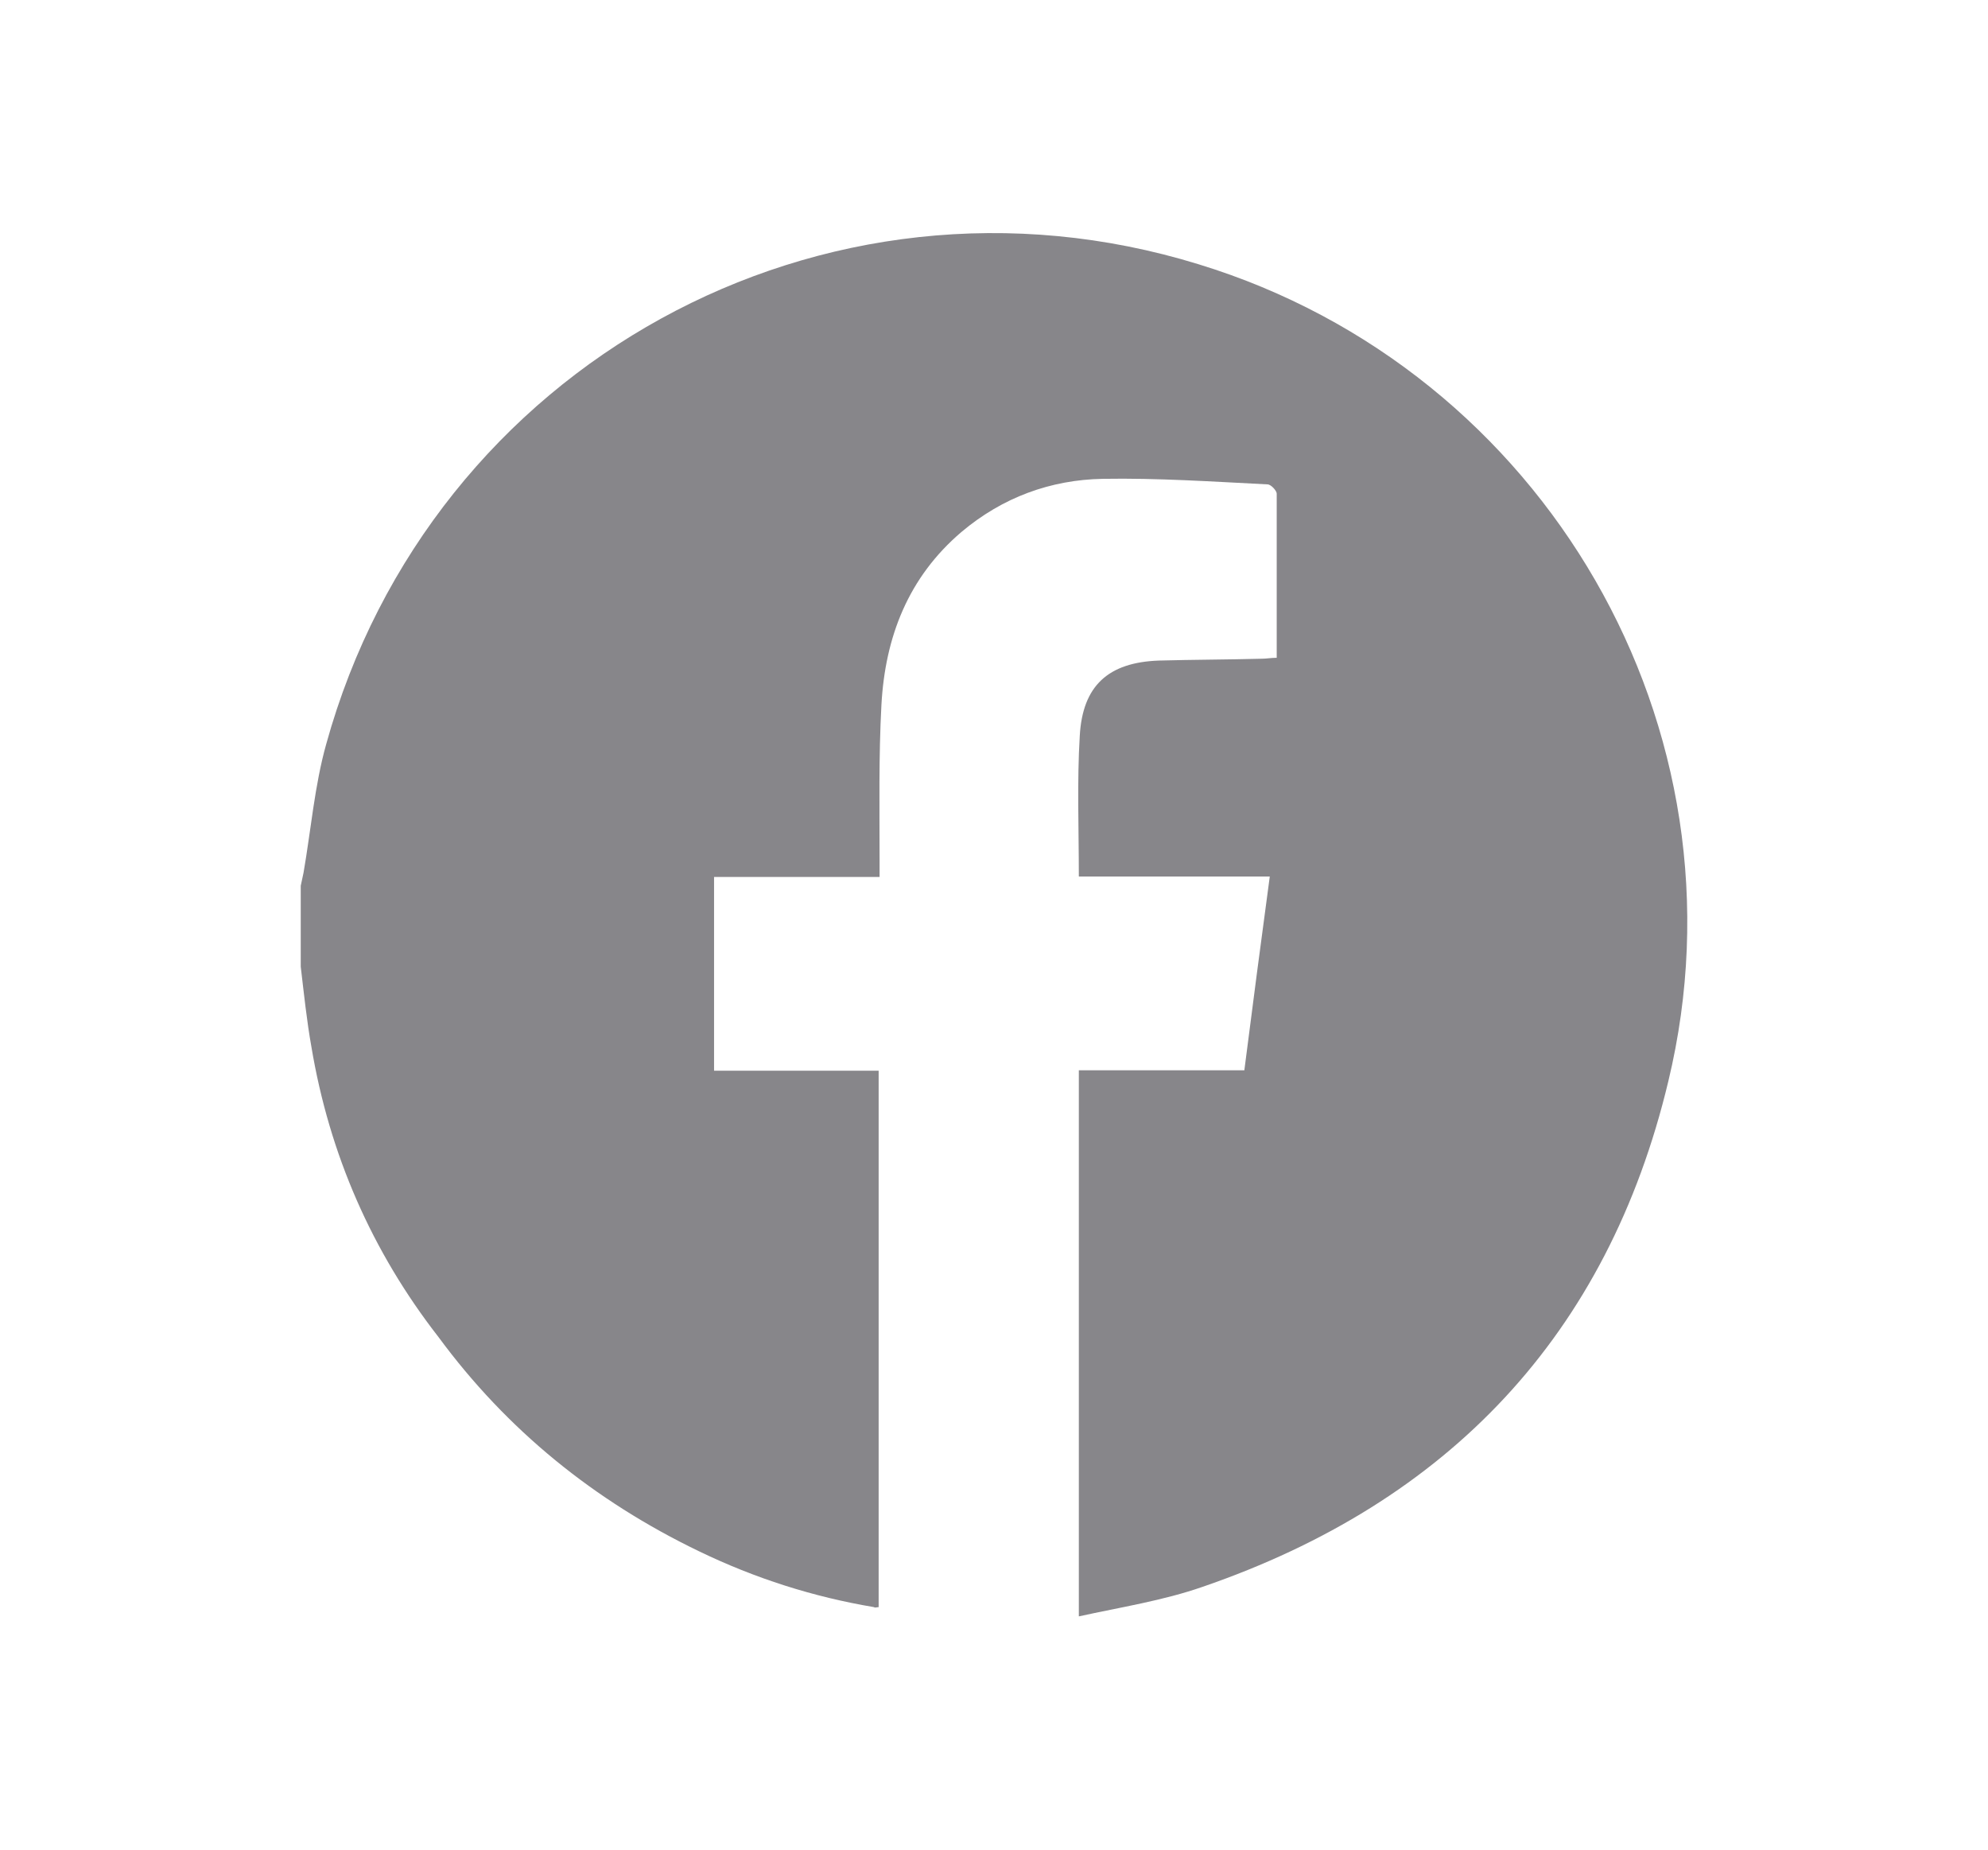 <svg width="43" height="40" viewBox="0 0 43 40" fill="none" xmlns="http://www.w3.org/2000/svg">
<path d="M6.505 20.905C6.505 20.325 6.505 19.735 6.505 19.155C6.525 19.055 6.545 18.975 6.565 18.875C6.725 17.955 6.805 16.985 7.055 16.095C9.325 7.885 17.815 3.215 25.925 5.715C33.415 8.005 37.925 15.755 36.085 23.385C34.775 28.865 31.335 32.485 26.015 34.315C25.155 34.615 24.245 34.755 23.335 34.955C23.335 30.975 23.335 27.085 23.335 23.145C24.545 23.145 25.725 23.145 26.915 23.145C27.095 21.735 27.275 20.365 27.465 18.955C26.075 18.955 24.705 18.955 23.335 18.955C23.335 17.915 23.295 16.905 23.355 15.915C23.415 14.825 23.975 14.325 25.065 14.285C25.805 14.265 26.555 14.265 27.295 14.245C27.395 14.245 27.495 14.225 27.615 14.225C27.615 13.015 27.615 11.845 27.615 10.675C27.615 10.615 27.495 10.475 27.415 10.475C26.225 10.415 25.035 10.335 23.855 10.355C22.725 10.375 21.685 10.755 20.795 11.505C19.645 12.485 19.145 13.775 19.065 15.245C19.005 16.355 19.025 17.475 19.025 18.585C19.025 18.705 19.025 18.805 19.025 18.965C17.795 18.965 16.635 18.965 15.445 18.965C15.445 20.375 15.445 21.745 15.445 23.155C16.655 23.155 17.835 23.155 19.005 23.155C19.005 27.045 19.005 30.905 19.005 34.755C18.965 34.755 18.925 34.775 18.905 34.755C17.595 34.535 16.335 34.135 15.115 33.545C12.855 32.455 10.965 30.925 9.485 28.915C8.045 27.065 7.125 24.965 6.735 22.635C6.635 22.075 6.575 21.495 6.505 20.905Z" fill="#87868A"/>
</svg>
